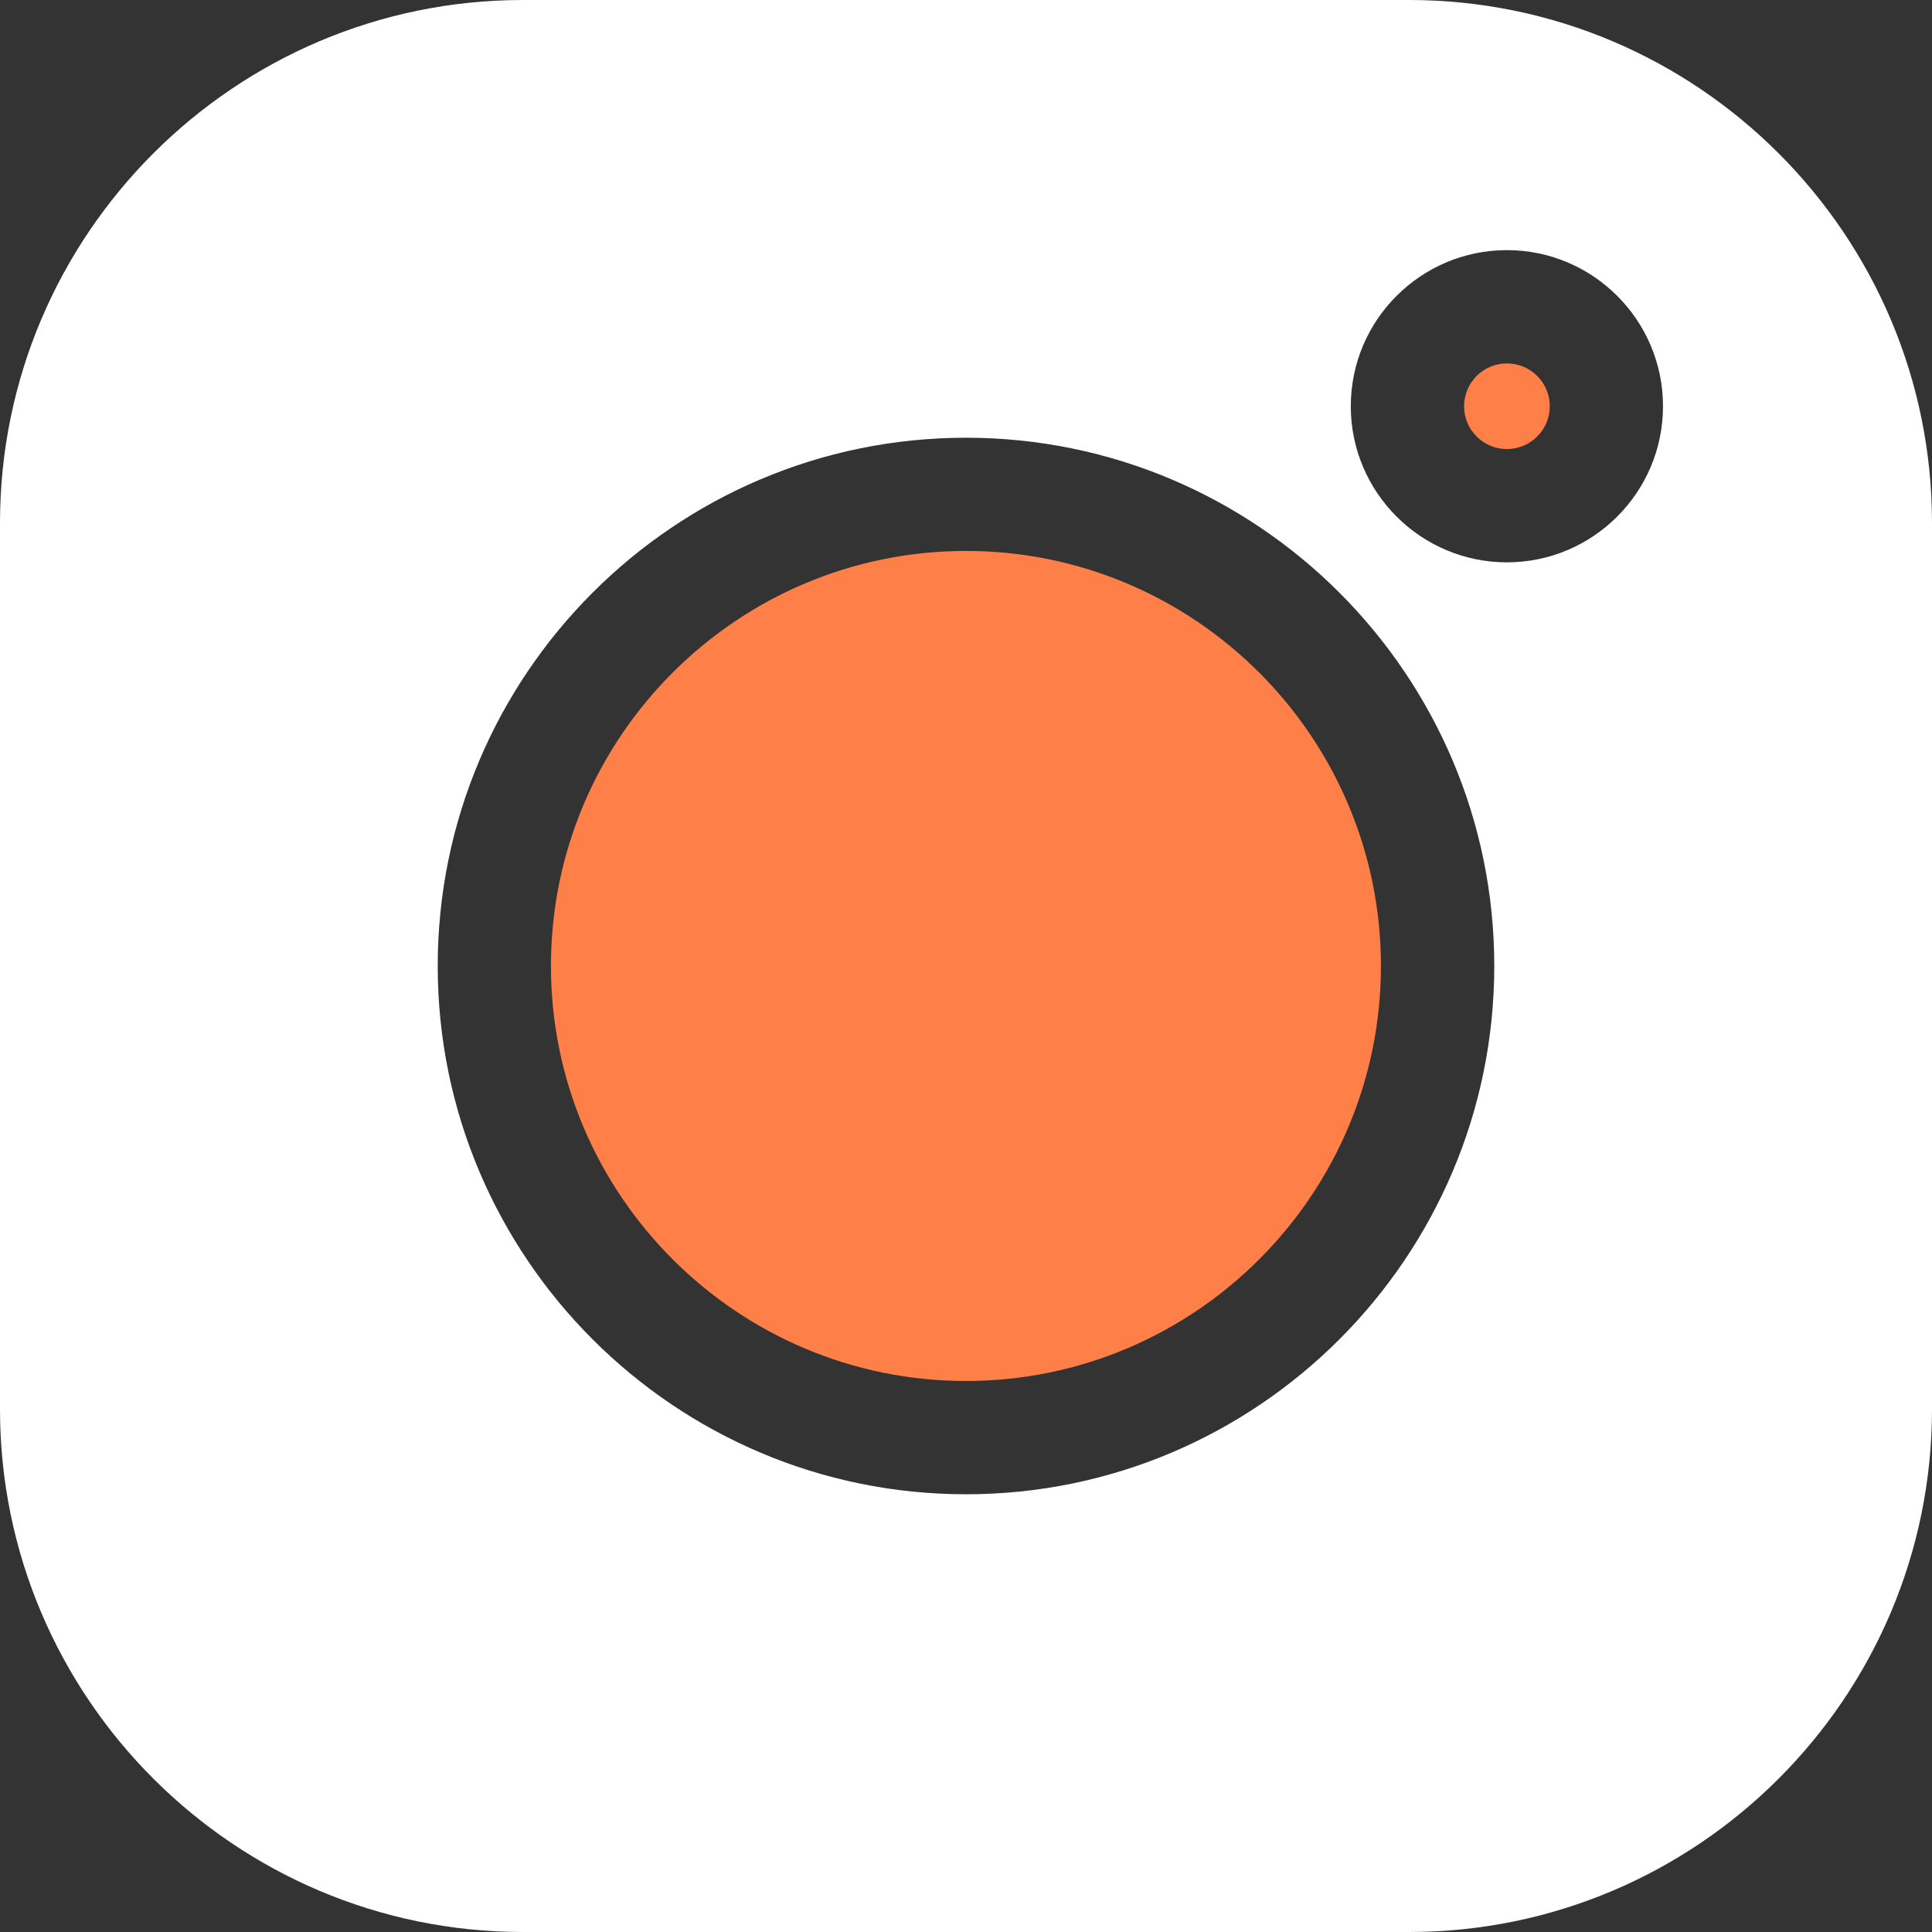 <svg width="30" height="30" viewBox="0 0 30 30" fill="none" xmlns="http://www.w3.org/2000/svg">
<rect x="0" y="0" width="30" height="30" fill="#333333" stroke="none"/>
<g clip-path="url(#clip0_17_612)">
<path d="M21.879 0H8.121C3.643 0 0 3.643 0 8.121V21.88C0 26.357 3.643 30 8.121 30H21.88C26.357 30 30 26.357 30 21.88V8.121C30 3.643 26.357 0 21.879 0V0ZM15 23.203C10.477 23.203 6.797 19.523 6.797 15C6.797 10.477 10.477 6.797 15 6.797C19.523 6.797 23.203 10.477 23.203 15C23.203 19.523 19.523 23.203 15 23.203ZM23.399 8.732C22.062 8.732 20.975 7.644 20.975 6.308C20.975 4.971 22.062 3.884 23.399 3.884C24.736 3.884 25.823 4.971 25.823 6.308C25.823 7.644 24.736 8.732 23.399 8.732Z" fill="white"/>
<path d="M14.999 8.555C11.446 8.555 8.555 11.446 8.555 14.999C8.555 18.553 11.446 21.444 14.999 21.444C18.552 21.444 21.443 18.553 21.443 14.999C21.443 11.446 18.552 8.555 14.999 8.555Z" fill="#FF7F49"/>
<path d="M23.399 5.643C23.033 5.643 22.734 5.941 22.734 6.308C22.734 6.675 23.033 6.973 23.399 6.973C23.766 6.973 24.065 6.675 24.065 6.308C24.065 5.941 23.766 5.643 23.399 5.643Z" fill="#FF7F49"/>
</g>
<defs>
<clipPath id="clip0_17_612">
<rect width="30" height="30" fill="white"/>
</clipPath>
</defs>
</svg>
